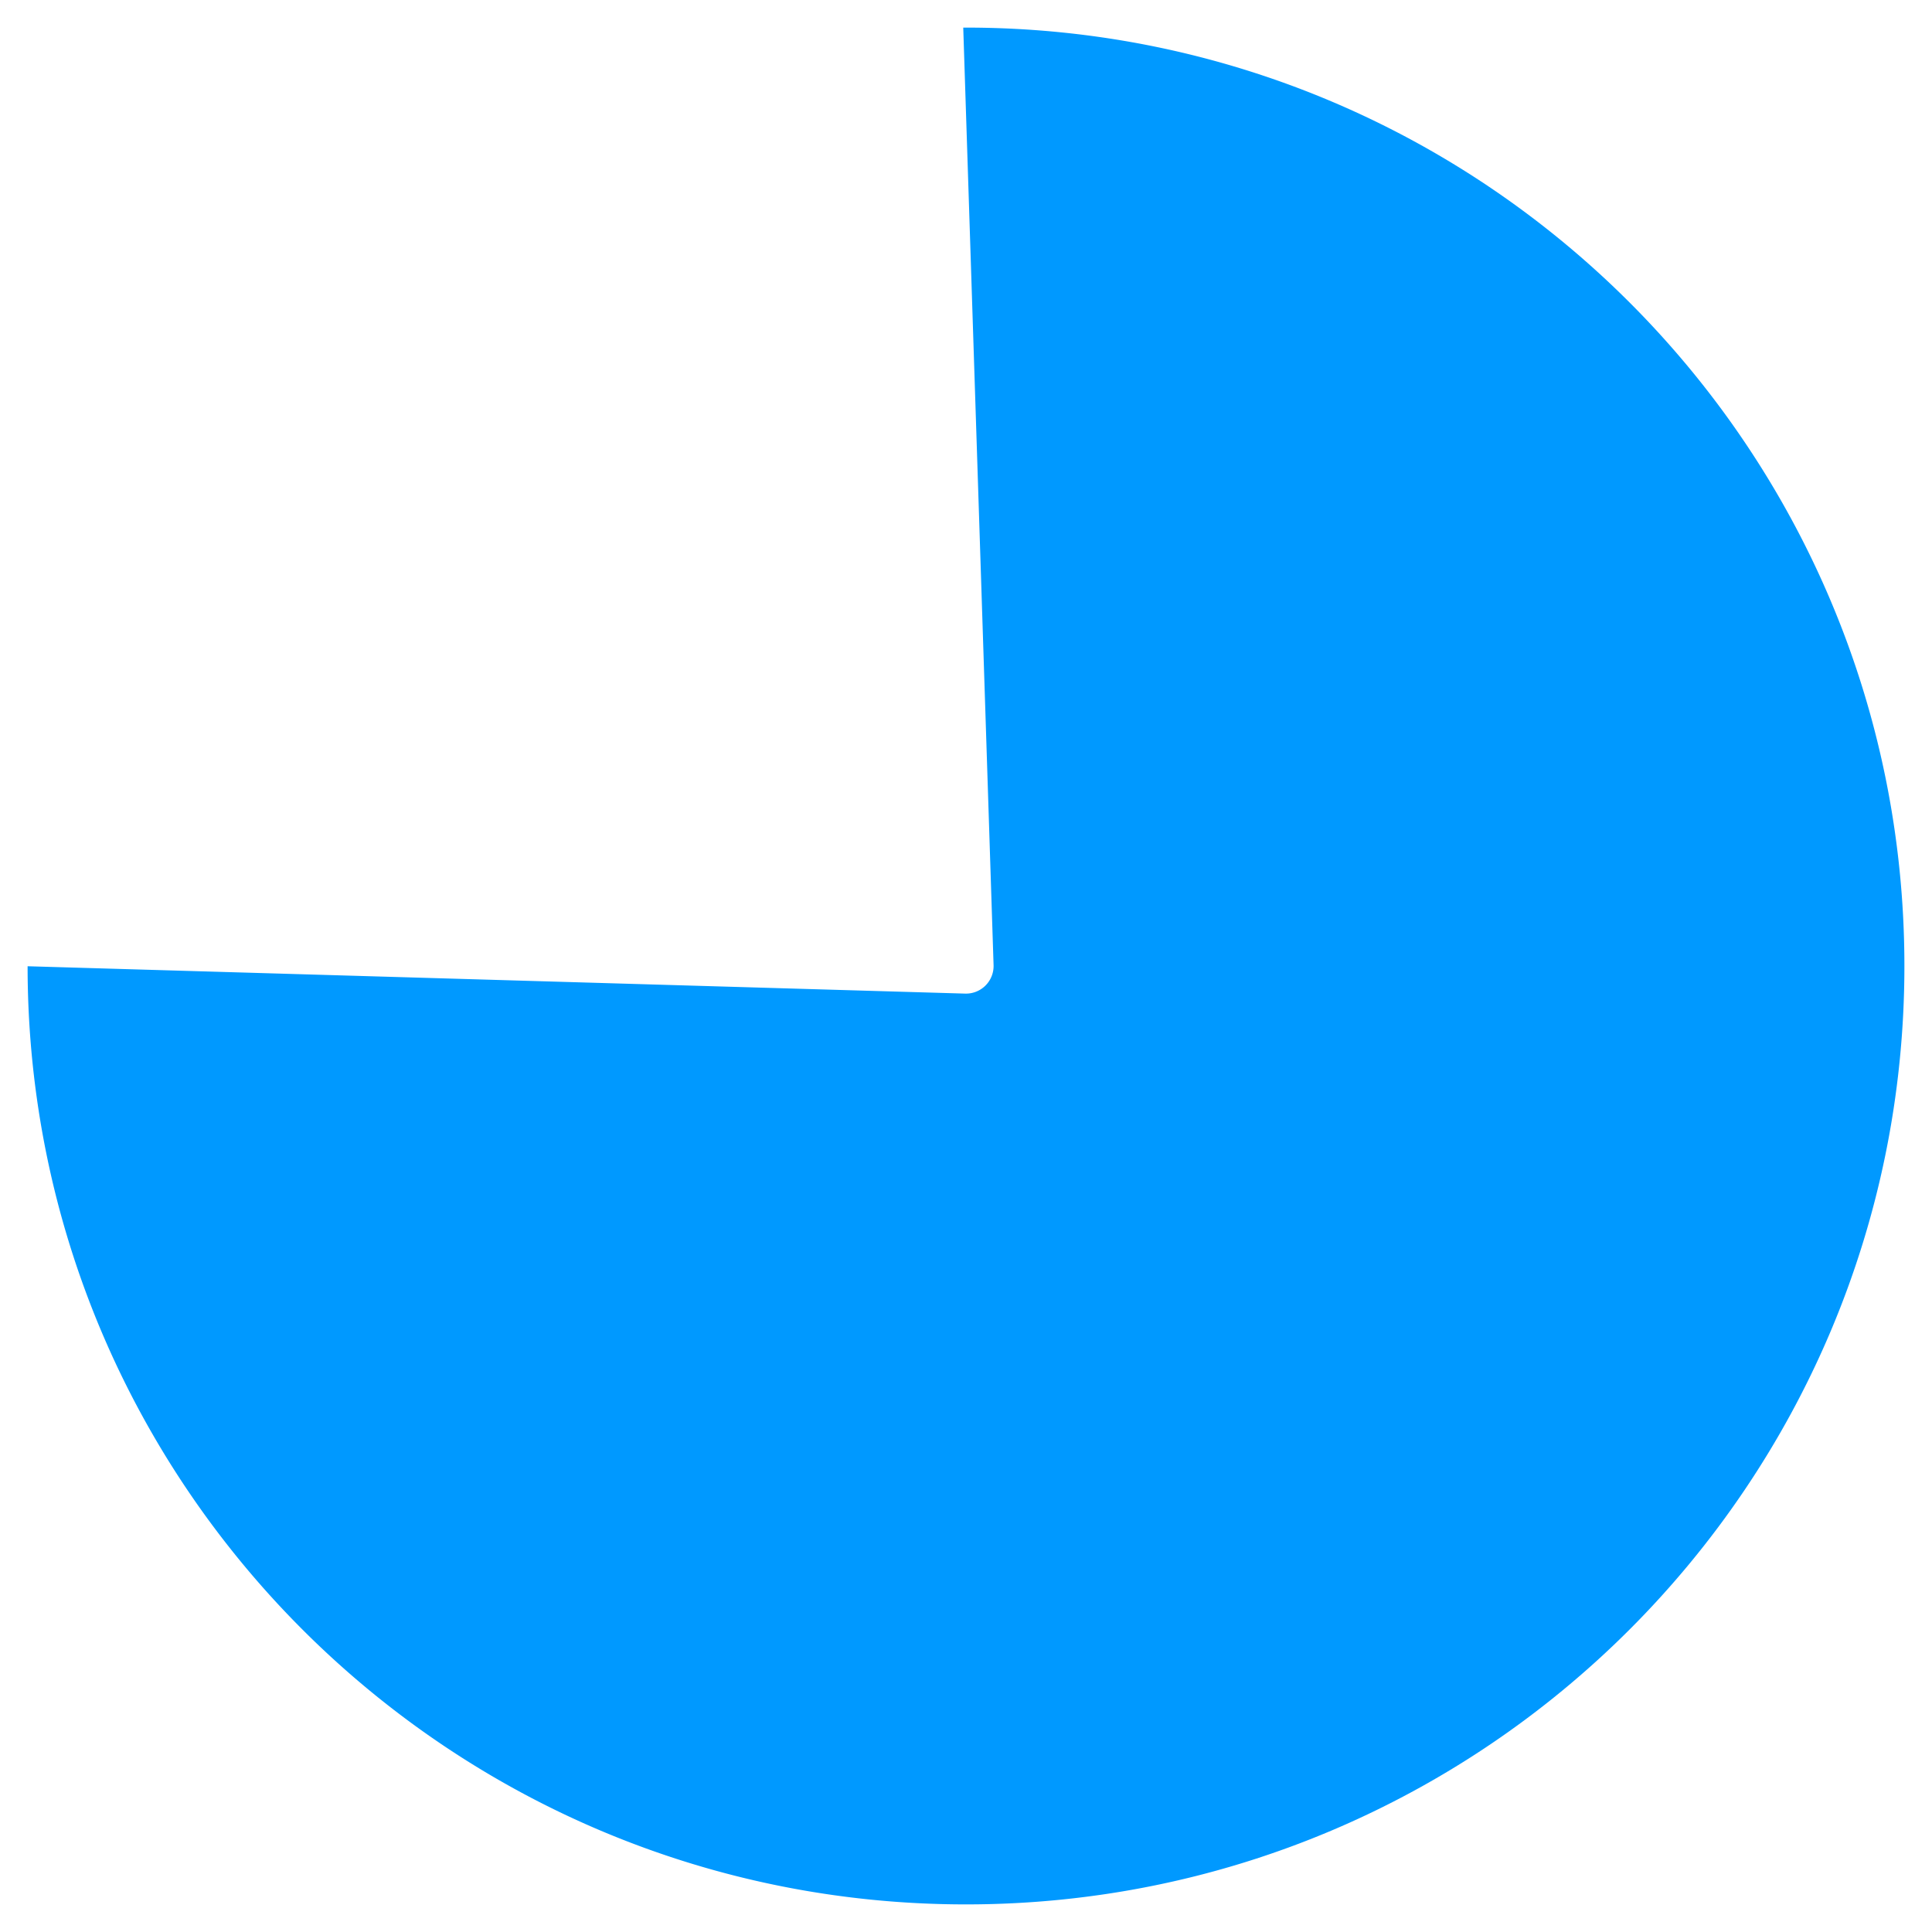 ﻿<?xml version="1.0" encoding="utf-8"?>
<svg version="1.1" xmlns:xlink="http://www.w3.org/1999/xlink" width="70px" height="70px" xmlns="http://www.w3.org/2000/svg">
  <g transform="matrix(1 0 0 1 -1137 -140 )">
    <path d="M 1171.9 141  C 1171.933 141  1171.967 141  1172 141  C 1190.778 141  1206 156.222  1206 175  C 1206 193.778  1190.778 209  1172 209  C 1153.225 209  1138.005 193.783  1138 175.009  L 1171.971 176  A 1 1 0 0 0 1172.999 174.968 L 1171.9 141  Z " fill-rule="nonzero" fill="#0099ff" stroke="none" />
  </g>
</svg>